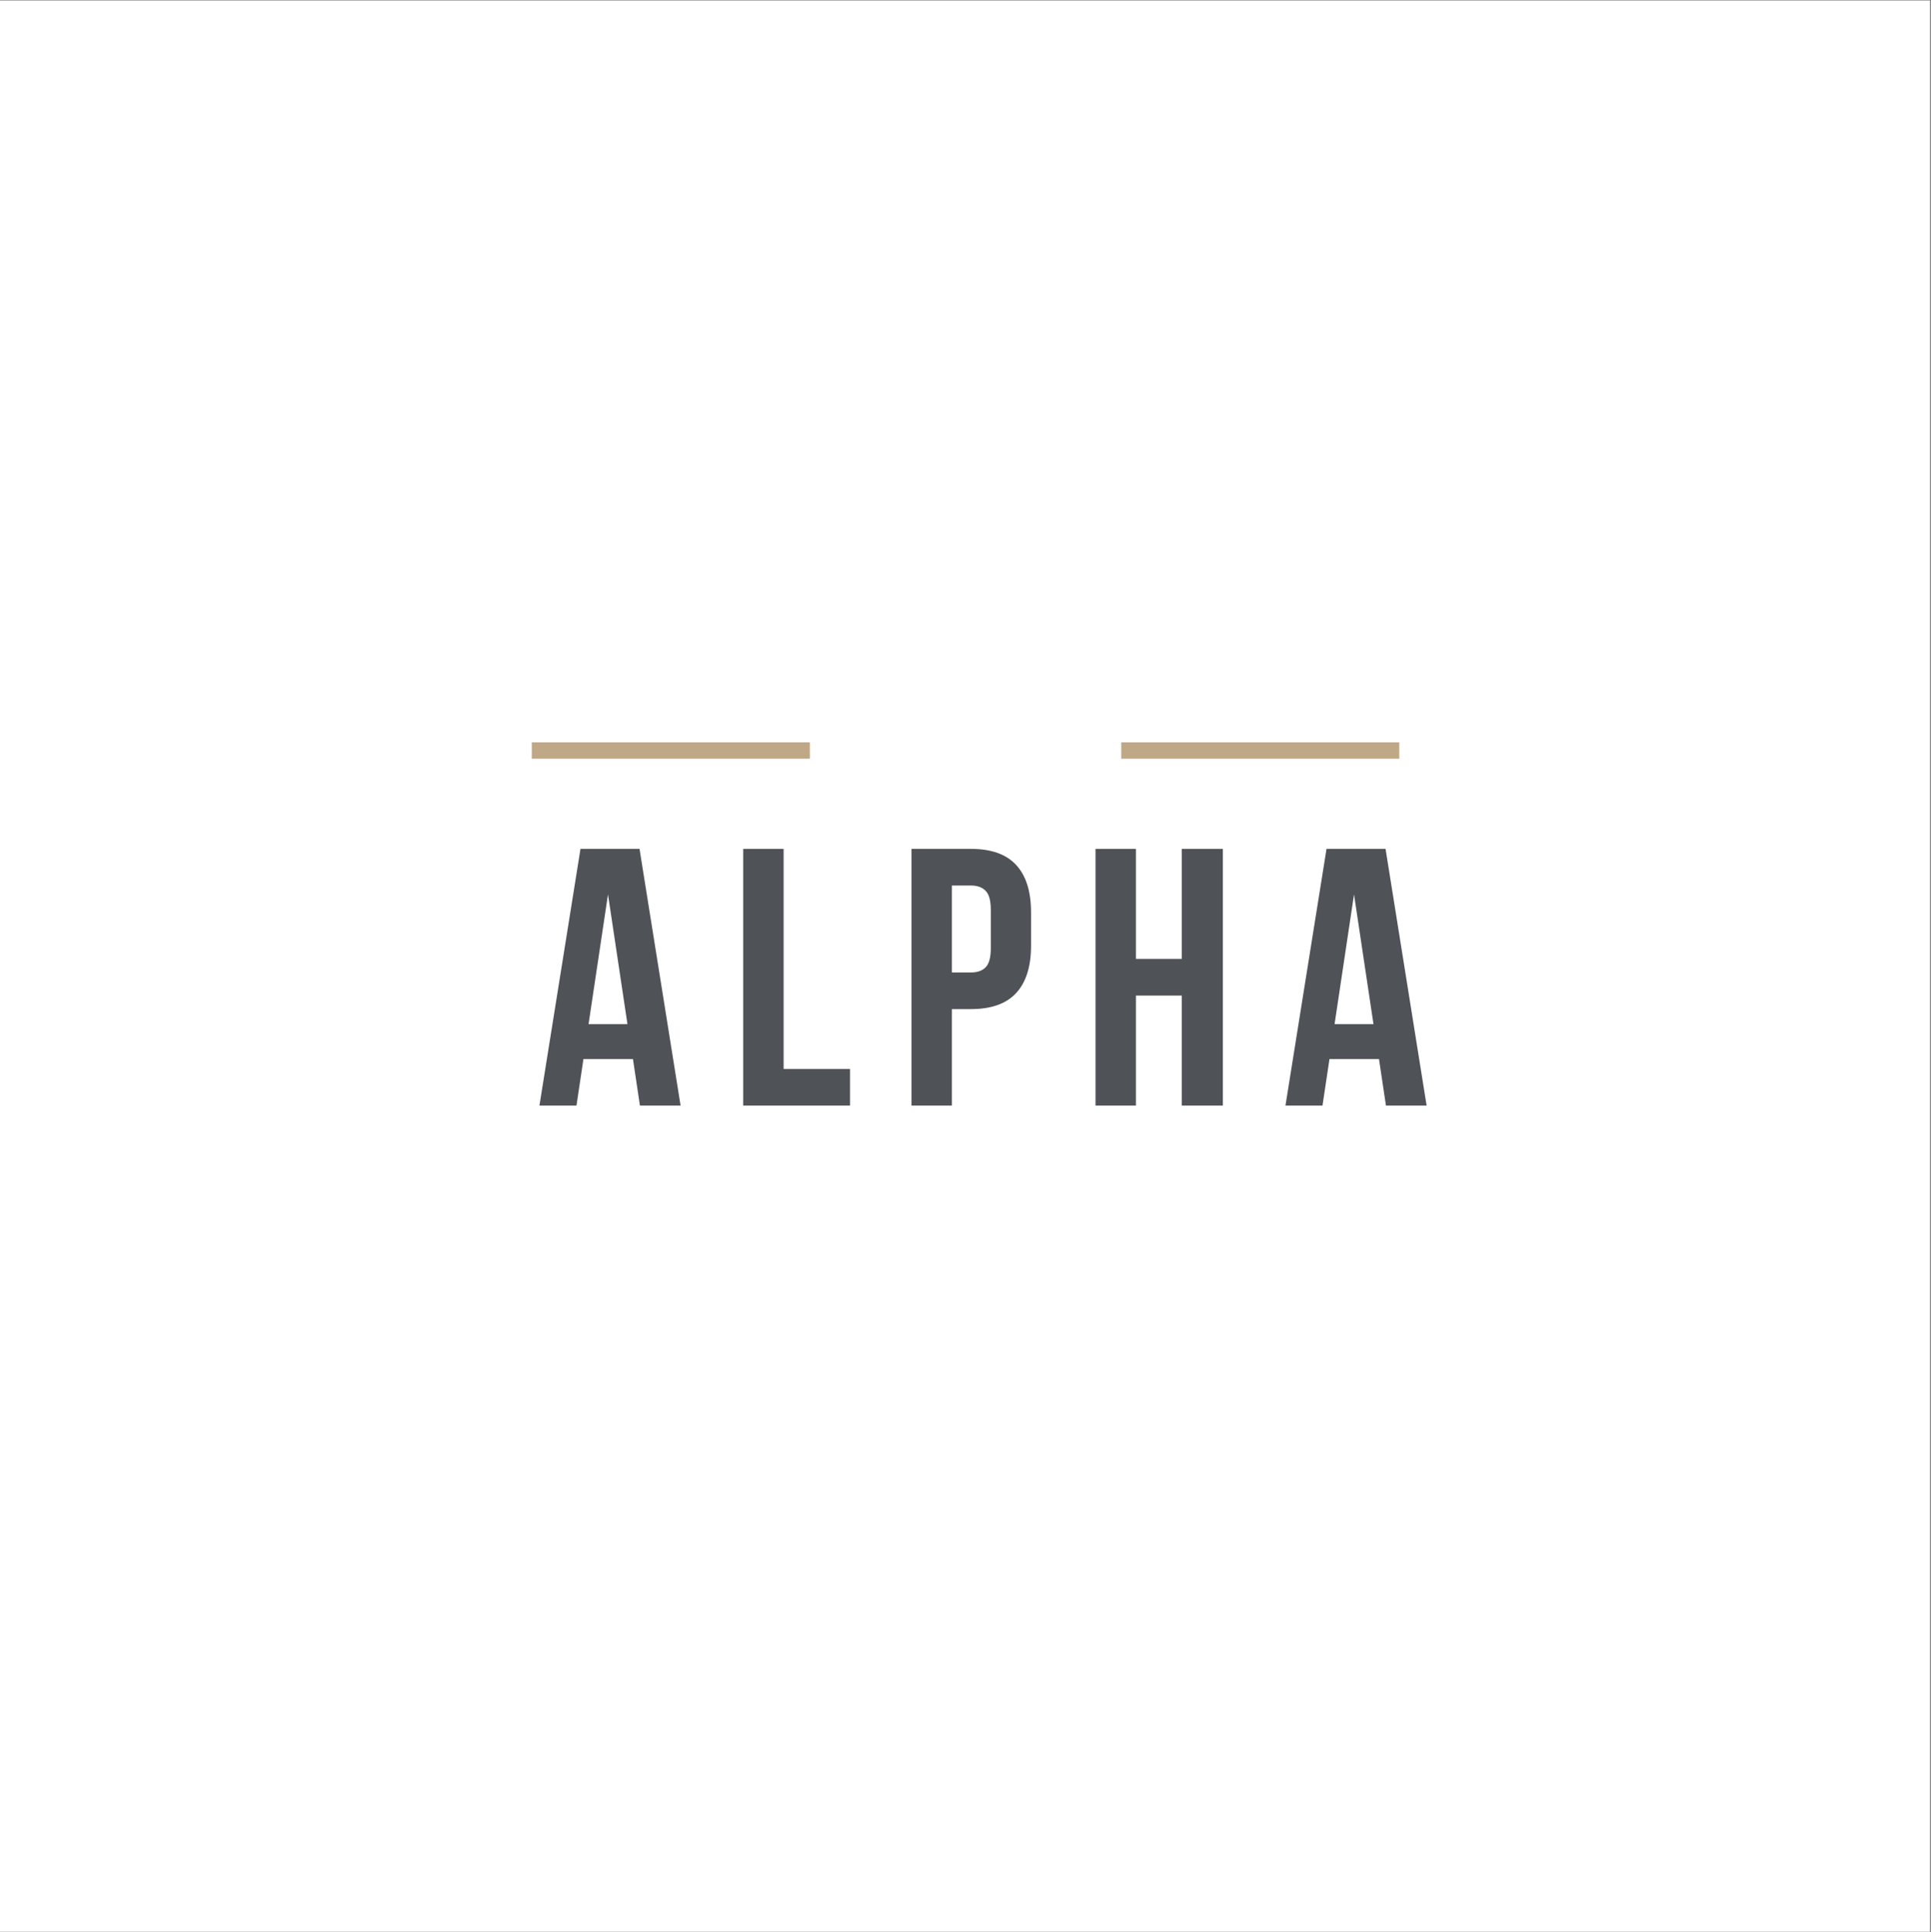 <?xml version="1.0" encoding="iso-8859-1"?>
<svg xmlns="http://www.w3.org/2000/svg" xmlns:xlink="http://www.w3.org/1999/xlink" width="224.88pt" height="225pt" viewBox="0 0 224.88 225" version="1.2">
	
	
	

	
	
	<rect x="0" y="0" width="224.88" height="225" fill="#808080" stroke="none"/>
	
	
	

	
	
	<defs>
		
		
		

		
		
		<g>
			
			
			

			
			
			<symbol overflow="visible" id="glyph0-0">
				
				

				
				
				

			
			</symbol>
			
			
			

			
			
			<symbol overflow="visible" id="glyph0-1">
				
				
				

				
				
				<path style="stroke:none;" d="M 16.906 0 L 12.172 0 L 11.359 -5.422 L 5.594 -5.422 L 4.781 0 L 0.469 0 L 5.25 -29.891 L 12.125 -29.891 Z M 6.188 -9.484 L 10.719 -9.484 L 8.453 -24.594 Z M 6.188 -9.484 " animation_id="1"/>
				
				
				

			
			
			</symbol>
			
			
			

			
			
			<symbol overflow="visible" id="glyph0-2">
				
				
				

				
				
				<path style="stroke:none;" d="M 1.703 -29.891 L 6.406 -29.891 L 6.406 -4.266 L 14.141 -4.266 L 14.141 0 L 1.703 0 Z M 1.703 -29.891 " animation_id="2"/>
				
				
				

			
			
			</symbol>
			
			
			

			
			
			<symbol overflow="visible" id="glyph0-3">
				
				
				

				
				
				<path style="stroke:none;" d="M 8.625 -29.891 C 10.988 -29.891 12.742 -29.266 13.891 -28.016 C 15.047 -26.766 15.625 -24.926 15.625 -22.5 L 15.625 -18.625 C 15.625 -16.195 15.047 -14.359 13.891 -13.109 C 12.742 -11.859 10.988 -11.234 8.625 -11.234 L 6.406 -11.234 L 6.406 0 L 1.703 0 L 1.703 -29.891 Z M 6.406 -25.625 L 6.406 -15.5 L 8.625 -15.5 C 9.363 -15.5 9.93 -15.695 10.328 -16.094 C 10.734 -16.5 10.938 -17.238 10.938 -18.312 L 10.938 -22.797 C 10.938 -23.879 10.734 -24.617 10.328 -25.016 C 9.93 -25.422 9.363 -25.625 8.625 -25.625 Z M 6.406 -25.625 " animation_id="3"/>
				
				
				

			
			
			</symbol>
			
			
			

			
			
			<symbol overflow="visible" id="glyph0-4">
				
				
				

				
				
				<path style="stroke:none;" d="M 6.406 0 L 1.703 0 L 1.703 -29.891 L 6.406 -29.891 L 6.406 -17.078 L 11.75 -17.078 L 11.75 -29.891 L 16.531 -29.891 L 16.531 0 L 11.75 0 L 11.75 -12.812 L 6.406 -12.812 Z M 6.406 0 " animation_id="4"/>
				
				
				

			
			
			</symbol>
			
			
			

			
			
			<symbol overflow="visible" id="glyph1-0">
				
				

				
				
				

			
			</symbol>
			
			
			

			
			
			<symbol overflow="visible" id="glyph1-1">
				
				

				
				
				

			
			</symbol>
			
			
			

			
			
			<symbol overflow="visible" id="glyph1-2">
				
				

				
				
				

			
			</symbol>
			
			
			

			
			
			<symbol overflow="visible" id="glyph1-3">
				
				

				
				
				

			
			</symbol>
			
			
			

			
			
			<symbol overflow="visible" id="glyph1-4">
				
				

				
				
				

			
			</symbol>
			
			
			

			
			
			<symbol overflow="visible" id="glyph2-0">
				
				

				
				
				

			
			</symbol>
			
			
			

			
			
			<symbol overflow="visible" id="glyph2-1">
				
				

				
				
				

			
			</symbol>
			
			
			

			
			
			<symbol overflow="visible" id="glyph2-2">
				
				

				
				
				

			
			</symbol>
			
			
			

			
			
			<symbol overflow="visible" id="glyph2-3">
				
				

				
				
				

			
			</symbol>
			
			
			

			
			
			<symbol overflow="visible" id="glyph2-4">
				
				

				
				
				

			
			</symbol>
			
			
			

			
			
			<symbol overflow="visible" id="glyph2-5">
				
				

				
				
				

			
			</symbol>
			
			
			

			
			
			<symbol overflow="visible" id="glyph2-6">
				
				

				
				
				

			
			</symbol>
			
			
			

			
			
			<symbol overflow="visible" id="glyph2-7">
				
				

				
				
				

			
			</symbol>
			
			
			

		
		
		</g>
		
		
		

		
		
		<clipPath id="clip1">
			
			
			
  
			
			
			<path d="M 0 0.059 L 224.762 0.059 L 224.762 224.938 L 0 224.938 Z M 0 0.059 " animation_id="18"/>
			
			
			

		
		
		</clipPath>
		
		
		

	
	
	</defs>
	
	
	

	
	
	<g id="surface1">
		
		
		

		
		
		<g clip-path="url(#clip1)" clip-rule="nonzero">
			
			
			

			
			
			<path style=" stroke:none;fill-rule:nonzero;fill:rgb(100%,100%,100%);fill-opacity:1;" d="M 0 0.059 L 224.879 0.059 L 224.879 224.941 L 0 224.941 Z M 0 0.059 " animation_id="19"/>
			
			
			

		
		
		</g>
		
		
		

		
		
		<g style="fill:rgb(30.98%,32.159%,33.73%);fill-opacity:1;">
			
			
			
  
			
			
			<use xlink:href="#glyph0-1" x="62.353" y="128.739"/>
			
			
			

		
		
		</g>
		
		
		

		
		
		<g style="fill:rgb(30.98%,32.159%,33.73%);fill-opacity:1;">
			
			
			
  
			
			
			<use xlink:href="#glyph0-2" x="84.852" y="128.739"/>
			
			
			

		
		
		</g>
		
		
		

		
		
		<g style="fill:rgb(30.98%,32.159%,33.73%);fill-opacity:1;">
			
			
			
  
			
			
			<use xlink:href="#glyph0-3" x="104.449" y="128.739"/>
			
			
			

		
		
		</g>
		
		
		

		
		
		<g style="fill:rgb(30.98%,32.159%,33.73%);fill-opacity:1;">
			
			
			
  
			
			
			<use xlink:href="#glyph0-4" x="125.881" y="128.739"/>
			
			
			

		
		
		</g>
		
		
		

		
		
		<g style="fill:rgb(30.98%,32.159%,33.73%);fill-opacity:1;">
			
			
			
  
			
			
			<use xlink:href="#glyph0-1" x="149.234" y="128.739"/>
			
			
			

		
		
		</g>
		
		
		

		
		
		<path style=" stroke:none;fill-rule:nonzero;fill:rgb(75.29%,65.88%,52.939%);fill-opacity:1;" d="M 130.574 86.441 L 162.957 86.441 L 162.957 88.352 L 130.574 88.352 Z M 130.574 86.441 " animation_id="20"/>
		
		
		

		
		
		<path style=" stroke:none;fill-rule:nonzero;fill:rgb(75.29%,65.88%,52.939%);fill-opacity:1;" d="M 61.93 86.441 L 94.316 86.441 L 94.316 88.352 L 61.93 88.352 Z M 61.93 86.441 " animation_id="21"/>
		
		
		

		
		
		<g style="fill:rgb(30.98%,32.159%,33.73%);fill-opacity:1;">
			
			
			
  
			
			
			<use xlink:href="#glyph1-1" x="104.639" y="90.233"/>
			
			
			

		
		
		</g>
		
		
		

		
		
		<g style="fill:rgb(30.98%,32.159%,33.73%);fill-opacity:1;">
			
			
			
  
			
			
			<use xlink:href="#glyph1-2" x="108.158" y="90.233"/>
			
			
			

		
		
		</g>
		
		
		

		
		
		<g style="fill:rgb(30.98%,32.159%,33.73%);fill-opacity:1;">
			
			
			
  
			
			
			<use xlink:href="#glyph1-3" x="112.068" y="90.233"/>
			
			
			

		
		
		</g>
		
		
		

		
		
		<g style="fill:rgb(30.98%,32.159%,33.73%);fill-opacity:1;">
			
			
			
  
			
			
			<use xlink:href="#glyph1-4" x="116.001" y="90.233"/>
			
			
			

		
		
		</g>
		
		
		

		
		
		

		
		
		

		
		
		<g style="fill:rgb(30.98%,32.159%,33.73%);fill-opacity:1;">
			
			
			
  
			
			
			<use xlink:href="#glyph2-1" x="96.602" y="142.181"/>
			
			
			

		
		
		</g>
		
		
		

		
		
		<g style="fill:rgb(30.98%,32.159%,33.73%);fill-opacity:1;">
			
			
			
  
			
			
			<use xlink:href="#glyph2-2" x="98.488" y="142.181"/>
			
			
			

		
		
		</g>
		
		
		

		
		
		<g style="fill:rgb(30.98%,32.159%,33.73%);fill-opacity:1;">
			
			
			
  
			
			
			<use xlink:href="#glyph2-2" x="102.849" y="142.181"/>
			
			
			

		
		
		</g>
		
		
		

		
		
		<g style="fill:rgb(30.98%,32.159%,33.73%);fill-opacity:1;">
			
			
			
  
			
			
			<use xlink:href="#glyph2-3" x="107.21" y="142.181"/>
			
			
			

		
		
		</g>
		
		
		

		
		
		<g style="fill:rgb(30.98%,32.159%,33.73%);fill-opacity:1;">
			
			
			
  
			
			
			<use xlink:href="#glyph2-4" x="110.662" y="142.181"/>
			
			
			

		
		
		</g>
		
		
		

		
		
		<g style="fill:rgb(30.98%,32.159%,33.73%);fill-opacity:1;">
			
			
			
  
			
			
			<use xlink:href="#glyph2-1" x="114.135" y="142.181"/>
			
			
			

		
		
		</g>
		
		
		

		
		
		<g style="fill:rgb(30.98%,32.159%,33.73%);fill-opacity:1;">
			
			
			
  
			
			
			<use xlink:href="#glyph2-5" x="116.021" y="142.181"/>
			
			
			

		
		
		</g>
		
		
		

		
		
		<g style="fill:rgb(30.98%,32.159%,33.73%);fill-opacity:1;">
			
			
			
  
			
			
			<use xlink:href="#glyph2-1" x="119.12" y="142.181"/>
			
			
			

		
		
		</g>
		
		
		

		
		
		<g style="fill:rgb(30.98%,32.159%,33.73%);fill-opacity:1;">
			
			
			
  
			
			
			<use xlink:href="#glyph2-6" x="121.006" y="142.181"/>
			
			
			

		
		
		</g>
		
		
		

		
		
		<g style="fill:rgb(30.98%,32.159%,33.73%);fill-opacity:1;">
			
			
			
  
			
			
			<use xlink:href="#glyph2-7" x="124.262" y="142.181"/>
			
			
			

		
		
		</g>
		
		
		

	
	
	</g>
	
	
	



</svg>
